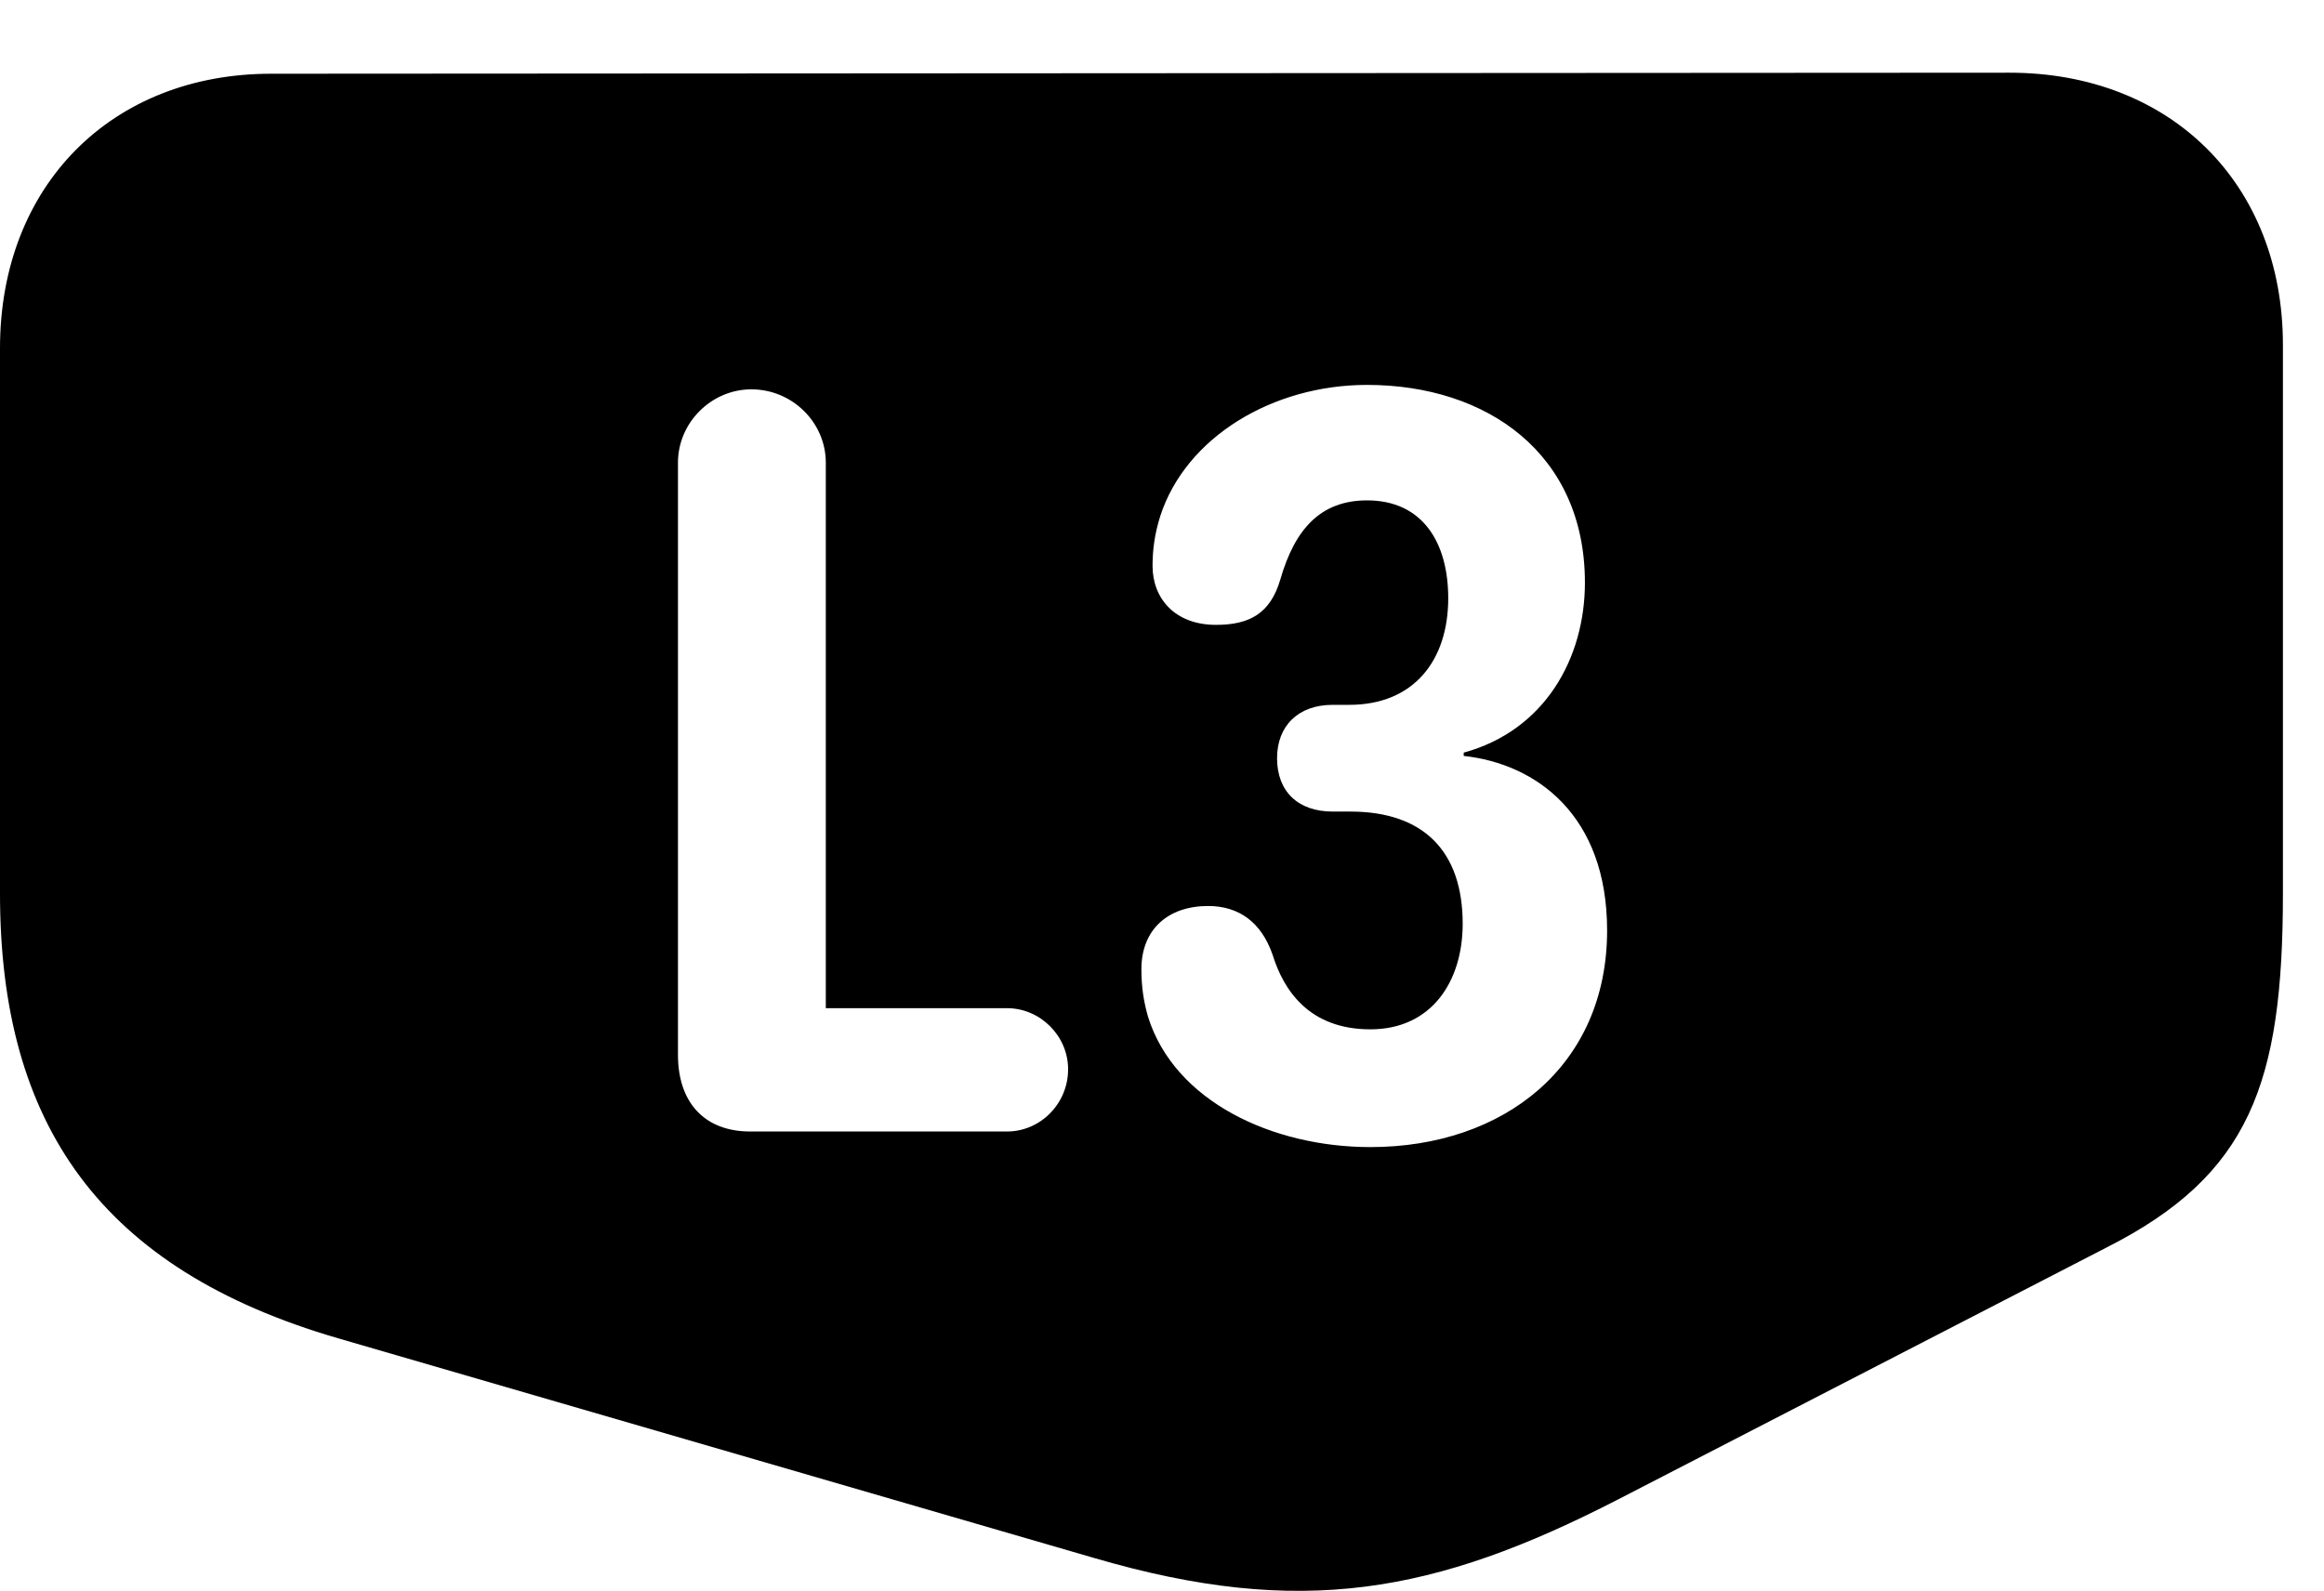 <svg version="1.1" xmlns="http://www.w3.org/2000/svg" xmlns:xlink="http://www.w3.org/1999/xlink" width="20.42" height="13.982" viewBox="0 0 20.42 13.982">
 <g>
  <rect height="13.982" opacity="0" width="20.42" x="0" y="0"/>
  <path d="M20.059 3.031L20.059 7.855C20.059 9.525 19.766 10.326 18.516 10.961L14.219 13.178C12.607 14.008 11.426 14.223 9.619 13.695L2.969 11.762C0.889 11.156 0 9.887 0 7.855L0 3.06C0 1.635 0.977 0.648 2.383 0.648L17.656 0.639C19.072 0.639 20.059 1.615 20.059 3.031ZM10.195 4.535C10.146 4.691 10.127 4.828 10.127 4.974C10.127 5.258 10.322 5.492 10.684 5.492C10.977 5.492 11.162 5.394 11.25 5.092C11.377 4.652 11.602 4.398 12.012 4.398C12.5 4.398 12.725 4.769 12.725 5.258C12.725 5.805 12.422 6.195 11.855 6.195L11.709 6.195C11.406 6.195 11.221 6.381 11.221 6.664C11.221 6.957 11.406 7.133 11.709 7.133L11.865 7.133C12.51 7.133 12.852 7.484 12.852 8.119C12.852 8.627 12.578 9.047 12.041 9.047C11.504 9.047 11.279 8.705 11.182 8.392C11.084 8.109 10.889 7.963 10.615 7.963C10.264 7.963 10.029 8.168 10.029 8.519C10.029 8.676 10.049 8.803 10.088 8.939C10.322 9.682 11.182 10.082 12.041 10.082C13.213 10.082 14.121 9.369 14.121 8.178C14.121 7.162 13.496 6.713 12.861 6.644L12.861 6.615C13.574 6.42 13.926 5.785 13.926 5.121C13.926 3.988 13.066 3.383 12.012 3.383C11.182 3.383 10.42 3.842 10.195 4.535ZM5.957 4.066L5.957 9.271C5.957 9.691 6.191 9.945 6.592 9.945L8.848 9.945C9.141 9.945 9.385 9.701 9.385 9.398C9.385 9.105 9.141 8.861 8.848 8.861L7.256 8.861L7.256 4.066C7.256 3.715 6.963 3.422 6.602 3.422C6.25 3.422 5.957 3.715 5.957 4.066Z" fill="currentColor"/>
 </g>
</svg>
